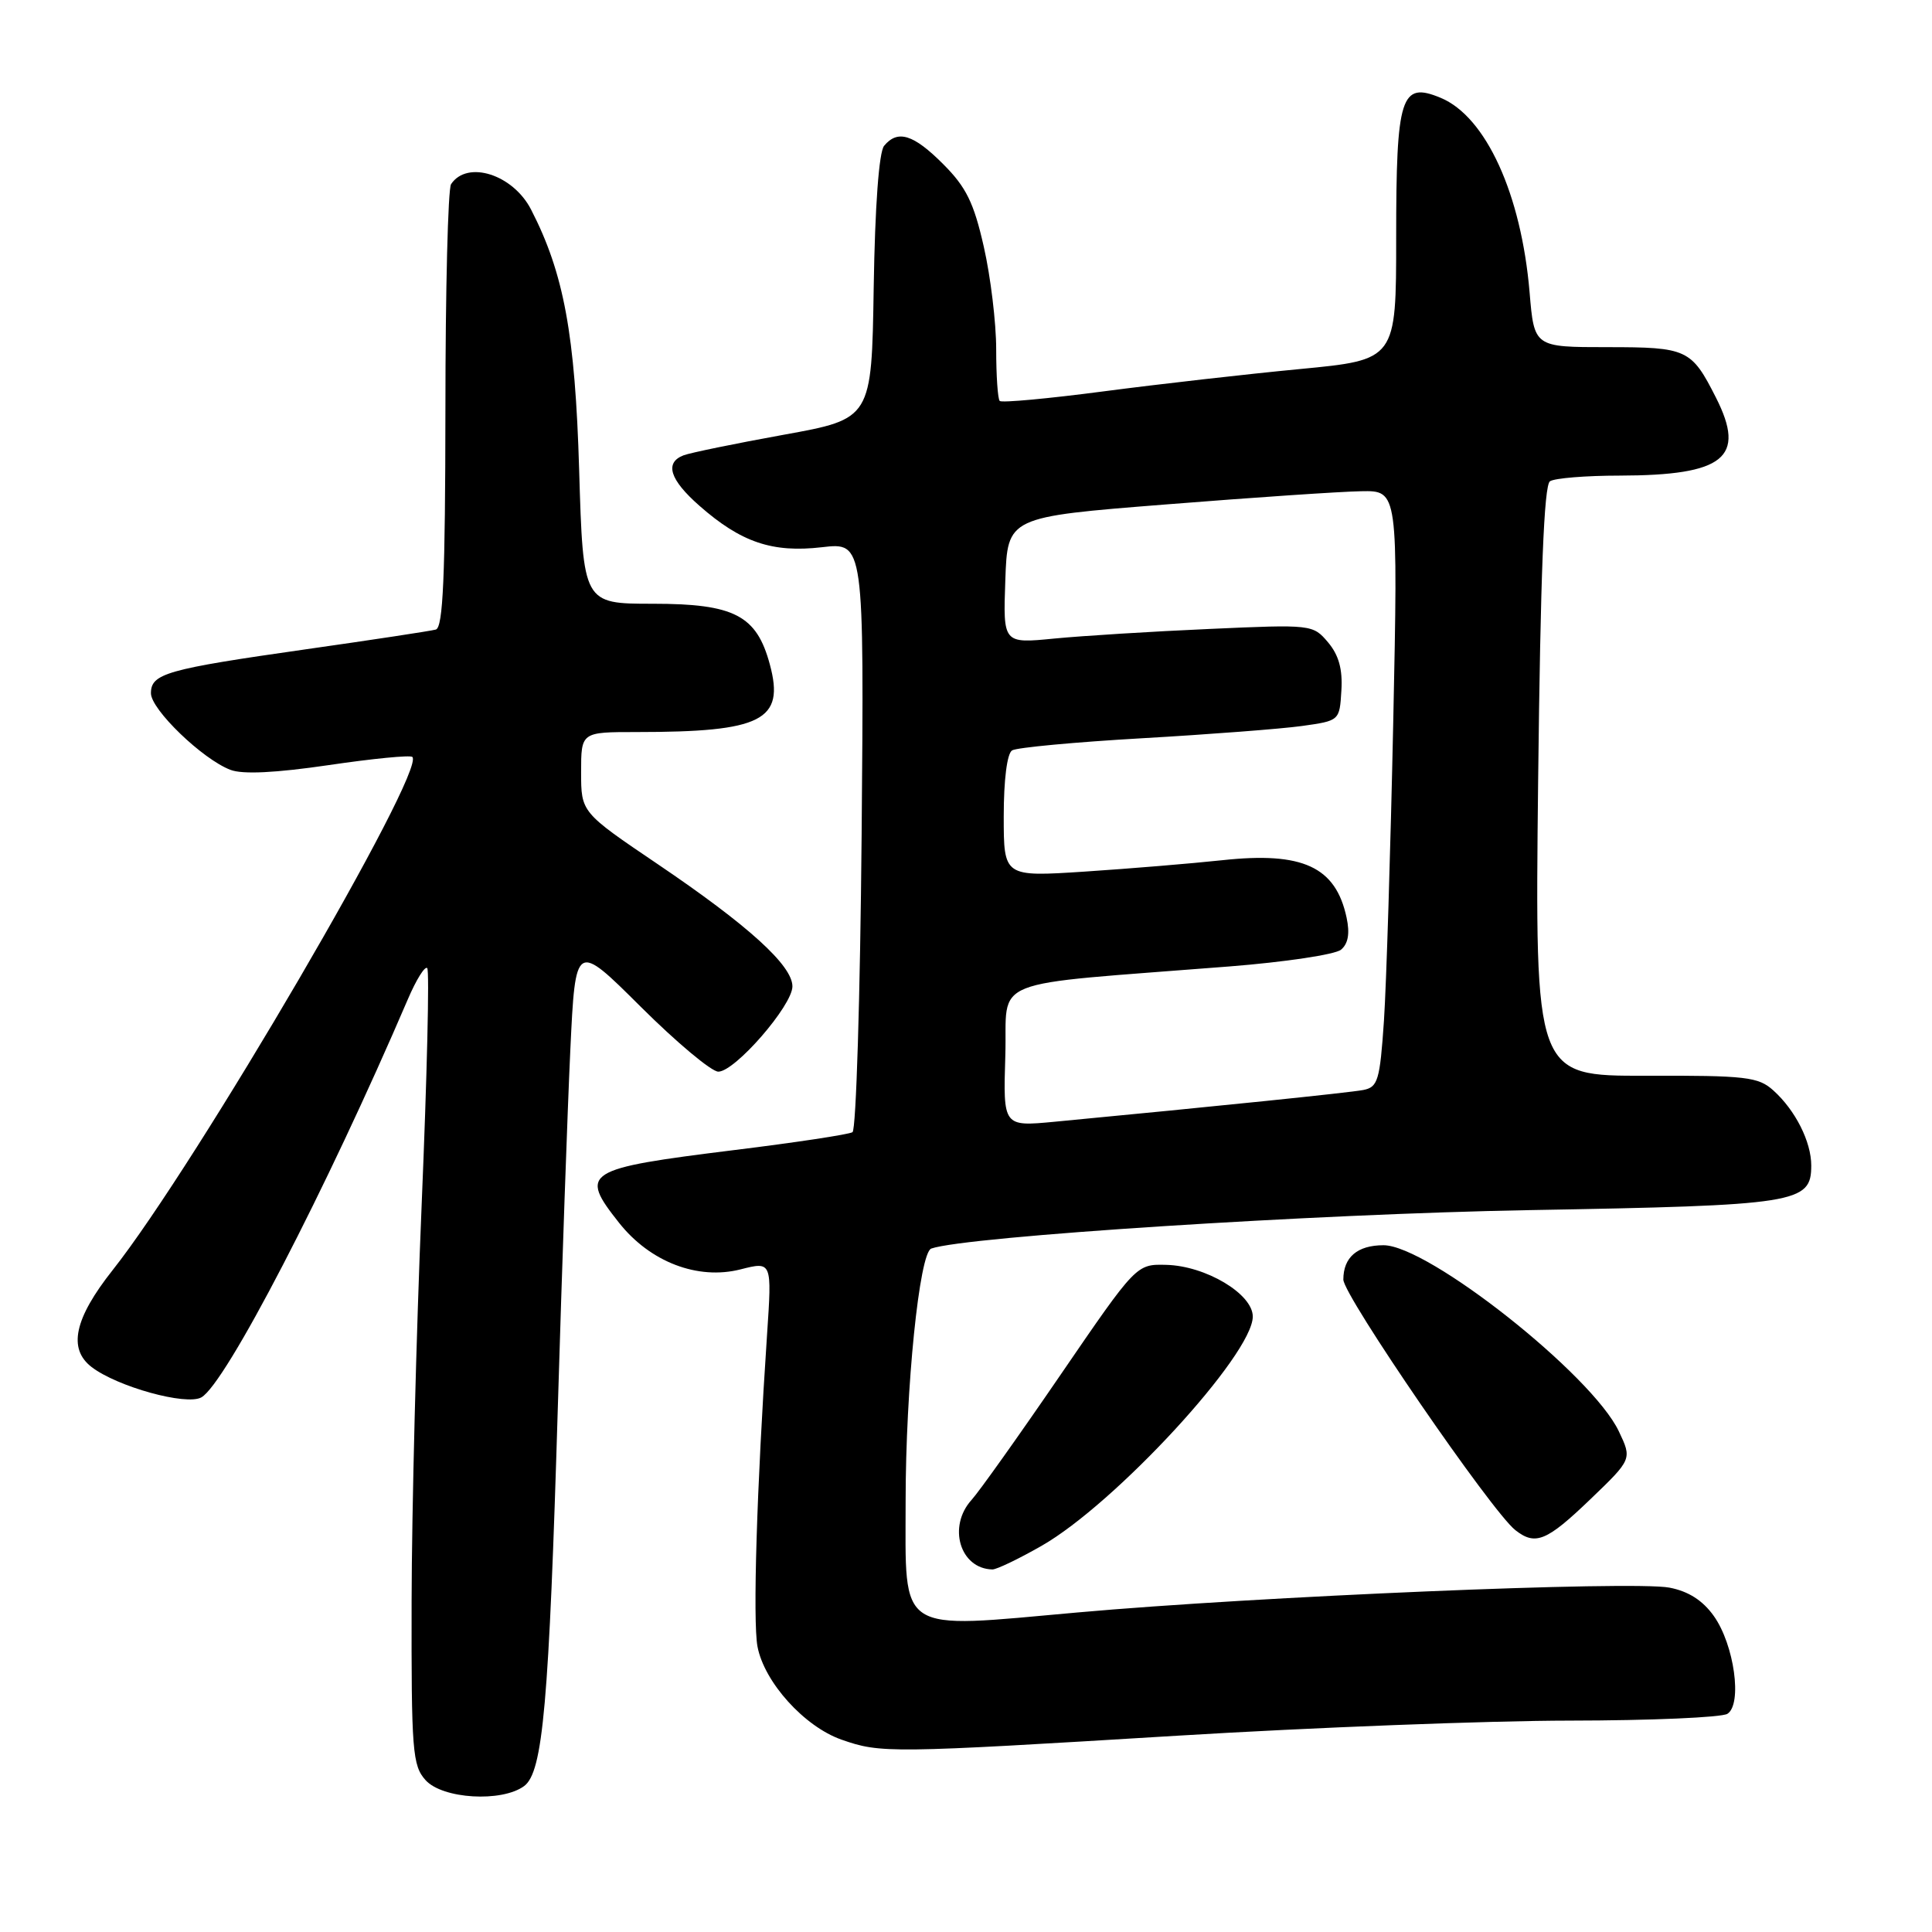 <?xml version="1.0" encoding="UTF-8" standalone="no"?>
<!DOCTYPE svg PUBLIC "-//W3C//DTD SVG 1.1//EN" "http://www.w3.org/Graphics/SVG/1.1/DTD/svg11.dtd" >
<svg xmlns="http://www.w3.org/2000/svg" xmlns:xlink="http://www.w3.org/1999/xlink" version="1.1" viewBox="0 0 256 256">
 <g >
 <path fill="currentColor"
d=" M 69.44 236.67 C 71.95 234.83 72.74 225.82 73.93 186.00 C 74.46 168.12 75.20 147.04 75.57 139.15 C 76.25 124.79 76.25 124.79 84.90 133.40 C 89.65 138.13 94.28 142.00 95.18 142.00 C 97.39 142.00 105.00 133.24 105.00 130.70 C 105.00 127.93 99.16 122.63 87.16 114.51 C 77.00 107.64 77.00 107.64 77.00 102.32 C 77.00 97.00 77.00 97.00 84.36 97.00 C 100.98 97.00 104.01 95.46 102.01 88.05 C 100.26 81.53 97.30 80.00 86.50 80.00 C 77.27 80.00 77.27 80.00 76.74 62.25 C 76.21 44.32 74.72 36.21 70.37 27.77 C 67.98 23.11 61.91 21.18 59.77 24.40 C 59.36 25.00 59.02 38.45 59.02 54.28 C 59.00 76.44 58.71 83.14 57.75 83.42 C 57.06 83.61 49.30 84.79 40.50 86.04 C 22.04 88.67 20.00 89.25 20.00 91.86 C 20.00 94.01 26.84 100.61 30.54 102.01 C 32.15 102.63 36.53 102.41 43.56 101.38 C 49.38 100.52 54.37 100.03 54.64 100.30 C 56.46 102.13 25.98 154.33 14.93 168.29 C 9.85 174.71 8.98 178.71 12.14 181.14 C 15.54 183.75 24.68 186.28 26.68 185.16 C 29.89 183.36 43.20 157.69 54.05 132.39 C 55.15 129.82 56.30 127.97 56.61 128.28 C 56.92 128.58 56.58 142.71 55.87 159.67 C 55.16 176.63 54.56 200.24 54.54 212.14 C 54.50 232.05 54.65 233.95 56.40 235.89 C 58.65 238.37 66.47 238.84 69.44 236.67 Z  M 156.00 229.99 C 173.88 228.90 197.28 228.00 208.00 227.99 C 218.72 227.98 228.13 227.57 228.89 227.09 C 230.89 225.82 229.80 217.93 227.09 214.13 C 225.62 212.06 223.72 210.85 221.21 210.37 C 216.34 209.44 166.55 211.53 142.77 213.66 C 118.64 215.82 120.00 216.71 120.00 198.88 C 120.00 183.92 121.82 165.99 123.40 165.44 C 127.97 163.83 174.36 160.85 202.50 160.35 C 238.22 159.72 240.00 159.44 240.00 154.43 C 240.00 151.29 237.90 147.12 234.99 144.50 C 232.99 142.69 231.40 142.50 218.08 142.54 C 203.38 142.58 203.38 142.58 203.81 103.54 C 204.12 76.16 204.59 64.28 205.38 63.77 C 205.99 63.36 210.15 63.02 214.60 63.02 C 228.48 62.99 231.40 60.64 227.38 52.70 C 224.12 46.26 223.57 46.00 212.99 46.00 C 203.29 46.00 203.29 46.00 202.68 38.75 C 201.58 25.71 196.88 15.44 190.89 12.96 C 185.62 10.77 185.00 12.71 185.00 31.53 C 185.00 47.68 185.00 47.68 172.25 48.90 C 165.24 49.57 153.52 50.90 146.22 51.86 C 138.91 52.82 132.73 53.39 132.47 53.13 C 132.21 52.88 132.00 49.79 132.00 46.28 C 132.00 42.77 131.26 36.66 130.36 32.70 C 129.04 26.86 128.02 24.79 124.98 21.75 C 121.03 17.79 118.95 17.15 117.15 19.32 C 116.47 20.14 115.94 27.29 115.77 38.07 C 115.50 55.50 115.50 55.50 103.83 57.61 C 97.42 58.77 91.45 60.00 90.58 60.33 C 88.03 61.31 88.74 63.56 92.68 67.02 C 98.20 71.87 102.34 73.27 108.91 72.51 C 114.50 71.86 114.50 71.86 114.17 110.67 C 113.98 132.02 113.44 149.73 112.96 150.02 C 112.48 150.32 105.43 151.39 97.29 152.39 C 77.40 154.86 76.70 155.30 82.03 162.03 C 86.14 167.22 92.45 169.64 98.12 168.20 C 102.29 167.14 102.29 167.14 101.64 176.82 C 100.27 197.21 99.74 214.78 100.37 218.17 C 101.26 222.89 106.57 228.78 111.50 230.51 C 116.70 232.33 117.76 232.32 156.00 229.99 Z  M 138.00 204.84 C 147.77 199.27 166.00 179.48 166.00 174.45 C 166.00 171.45 159.76 167.73 154.54 167.60 C 150.57 167.50 150.57 167.50 140.54 182.15 C 135.02 190.22 129.71 197.68 128.75 198.73 C 125.53 202.27 127.20 207.87 131.50 207.96 C 132.05 207.97 134.97 206.57 138.00 204.84 Z  M 210.72 198.67 C 216.26 193.35 216.26 193.35 214.50 189.65 C 210.95 182.16 189.24 165.00 183.32 165.00 C 179.86 165.00 178.00 166.59 178.00 169.55 C 178.00 171.66 197.65 200.29 200.79 202.75 C 203.45 204.84 204.94 204.22 210.72 198.67 Z  M 133.21 139.89 C 133.54 129.29 130.12 130.65 162.89 128.06 C 170.26 127.48 176.92 126.48 177.69 125.84 C 178.64 125.05 178.88 123.69 178.43 121.59 C 176.99 114.85 172.62 112.83 161.98 113.98 C 157.87 114.42 149.66 115.10 143.75 115.49 C 133.00 116.19 133.00 116.19 133.00 108.16 C 133.00 103.33 133.44 99.84 134.11 99.43 C 134.73 99.05 142.49 98.33 151.36 97.82 C 160.24 97.31 169.75 96.58 172.50 96.20 C 177.50 95.50 177.50 95.50 177.74 91.50 C 177.92 88.68 177.39 86.79 175.97 85.11 C 173.97 82.75 173.82 82.73 160.23 83.34 C 152.68 83.67 143.44 84.25 139.71 84.61 C 132.91 85.28 132.91 85.28 133.21 76.89 C 133.50 68.50 133.50 68.50 154.50 66.84 C 166.05 65.92 177.69 65.13 180.37 65.09 C 185.25 65.00 185.25 65.00 184.61 95.75 C 184.25 112.66 183.70 130.44 183.38 135.26 C 182.84 143.18 182.58 144.05 180.64 144.43 C 178.77 144.79 161.14 146.60 139.71 148.64 C 132.92 149.28 132.92 149.28 133.21 139.89 Z "/>
</g>
</svg>